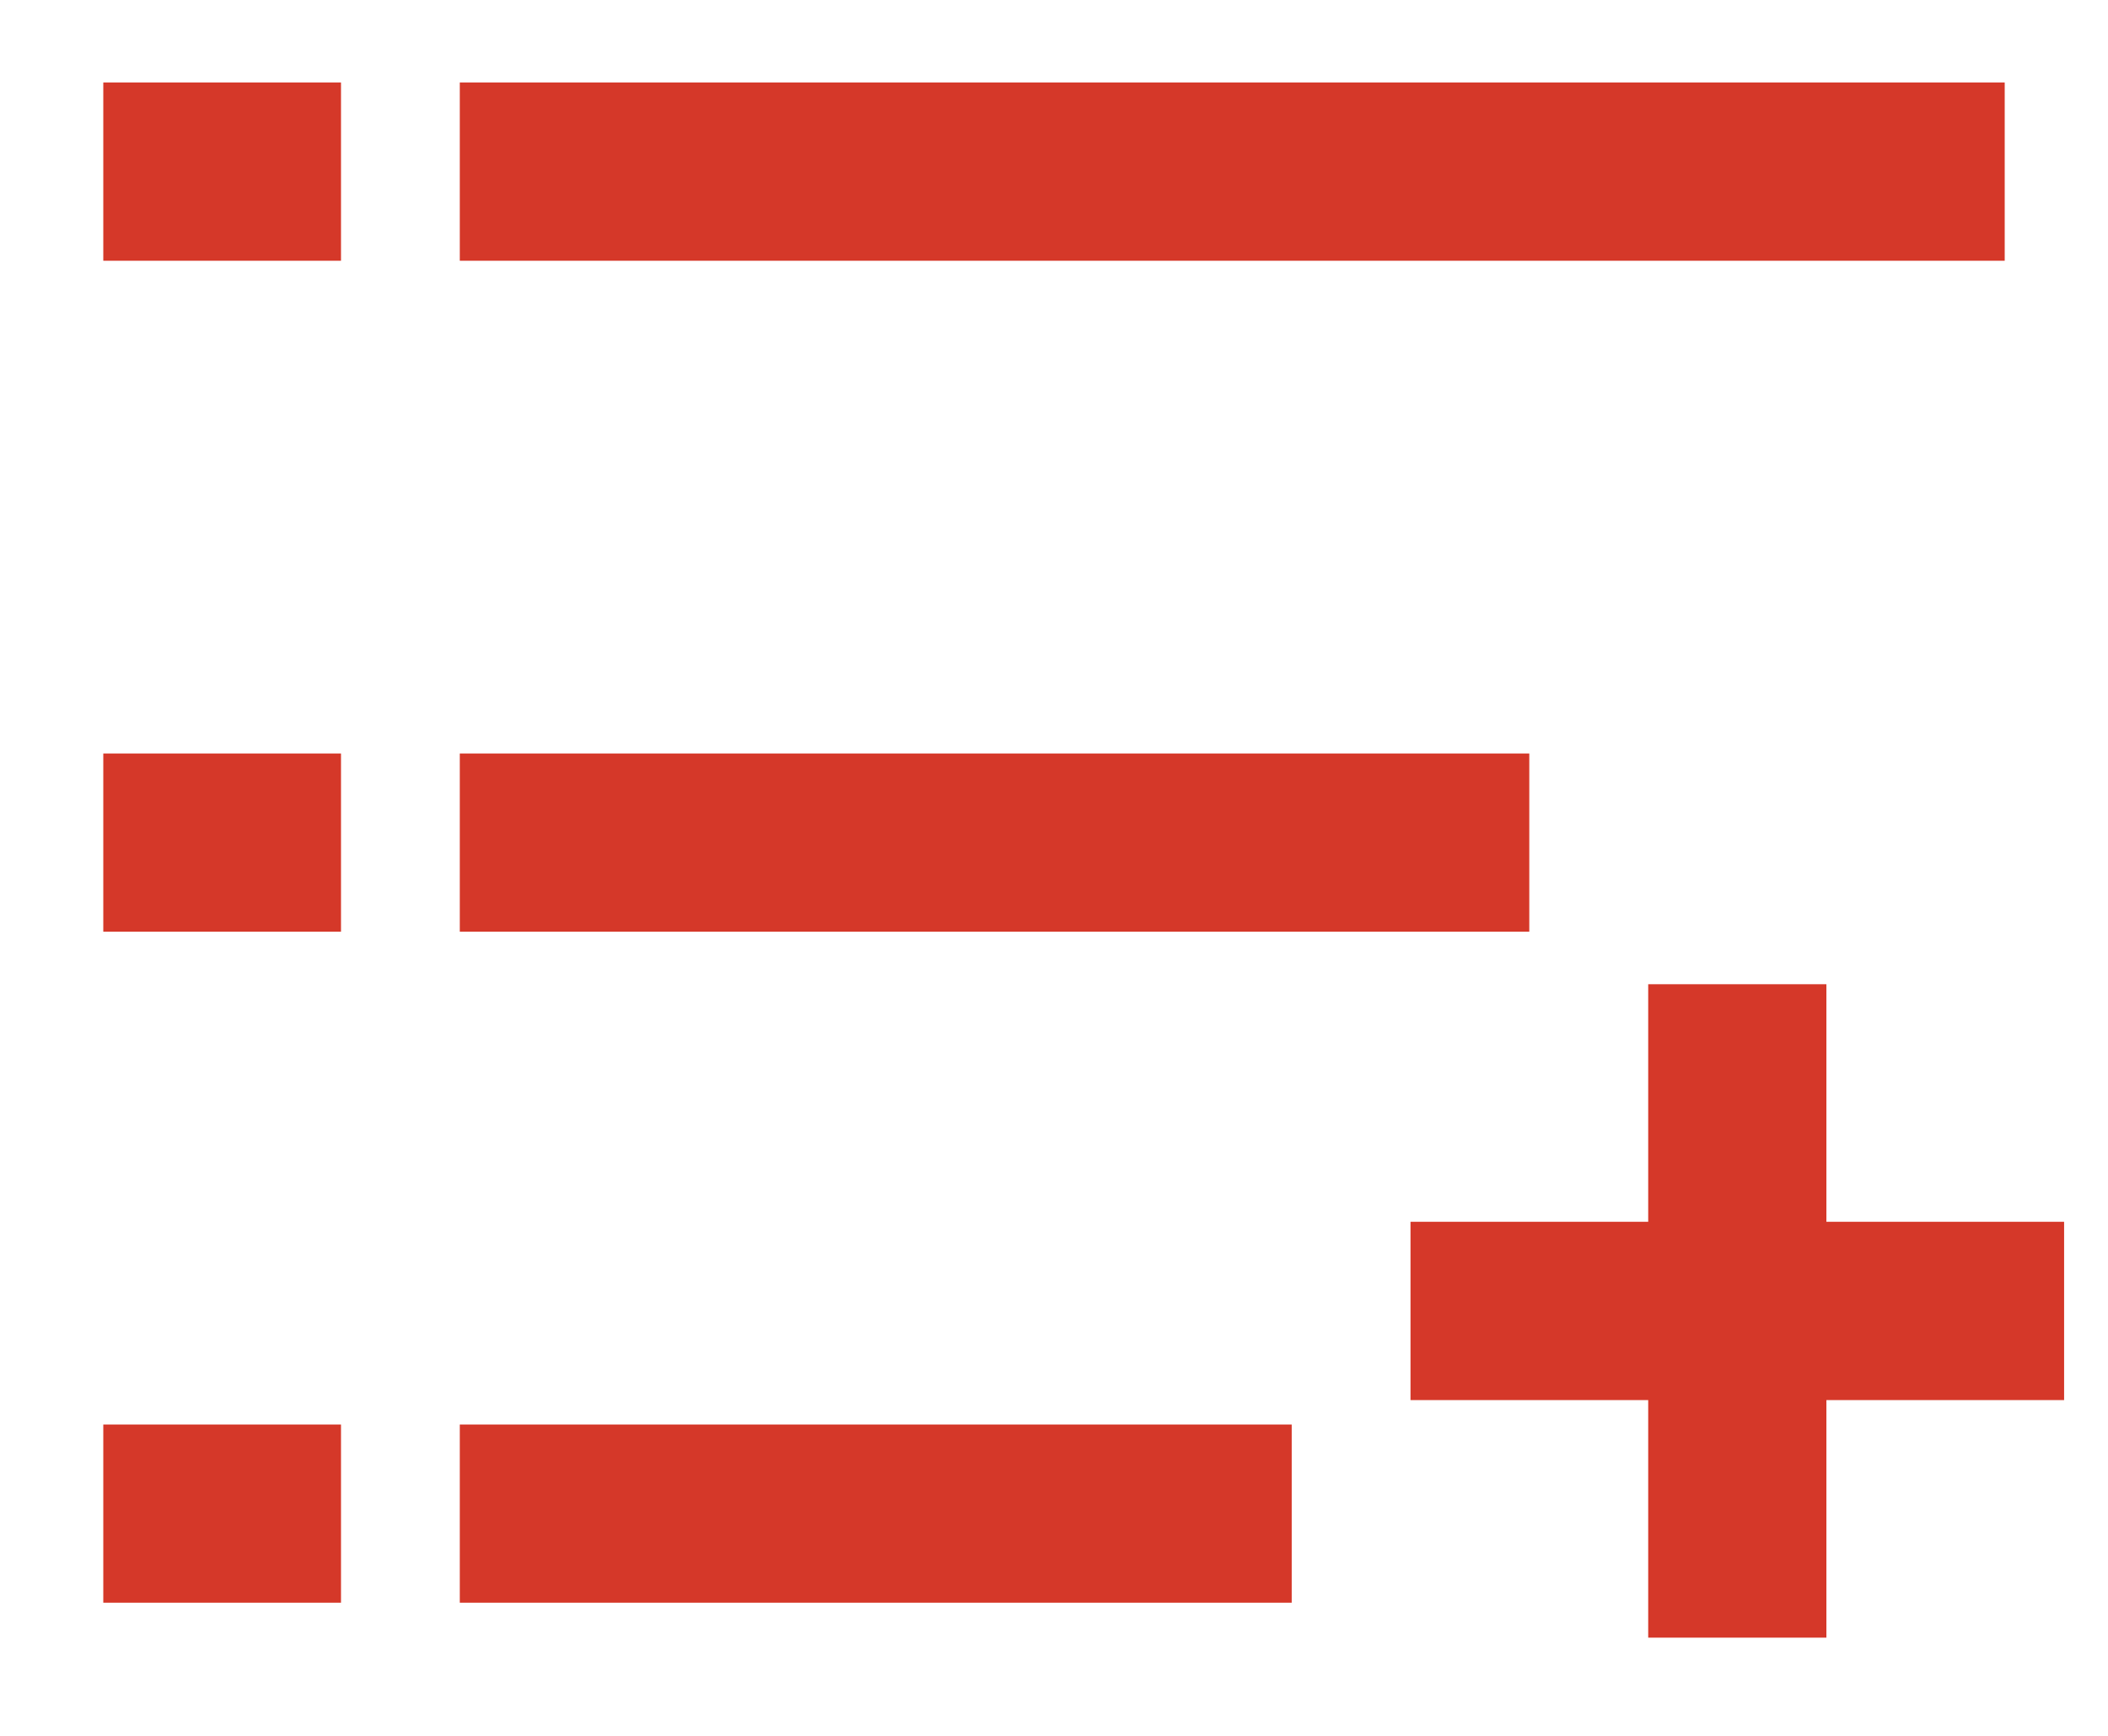 <?xml version="1.0" encoding="UTF-8"?>
<svg width="17px" height="14px" viewBox="0 0 17 14" version="1.1" xmlns="http://www.w3.org/2000/svg" xmlns:xlink="http://www.w3.org/1999/xlink">
    <!-- Generator: Sketch 60 (88103) - https://sketch.com -->
    <title>nav-list</title>
    <desc>Created with Sketch.</desc>
    <g id="页面-1" stroke="none" stroke-width="1" fill="none" fill-rule="evenodd">
        <g id="工作台_驾驶舱（支行）" transform="translate(-251, -964)" fill-rule="nonzero">
            <g id="nav-list" transform="translate(248, 959)">
                <rect id="矩形" fill="#000000" opacity="0" x="0" y="0" width="23" height="23"></rect>
                <path d="M17.729,12.938 L17.729,14.854 L19.646,14.854 L19.646,16.292 L17.729,16.292 L17.729,18.208 L16.292,18.208 L16.292,16.292 L14.375,16.292 L14.375,14.854 L16.292,14.854 L16.292,12.938 L17.729,12.938 Z M5.75,16.489 L5.75,17.926 L3.833,17.926 L3.833,16.489 L5.75,16.489 Z M13.417,16.489 L13.417,17.926 L6.708,17.926 L6.708,16.489 L13.417,16.489 Z M5.75,11.077 L5.75,12.514 L3.833,12.514 L3.833,11.077 L5.75,11.077 L5.75,11.077 Z M15.333,11.077 L15.333,12.514 L6.708,12.514 L6.708,11.077 L15.333,11.077 L15.333,11.077 Z M5.75,5.665 L5.75,7.103 L3.833,7.103 L3.833,5.665 L5.75,5.665 Z M19.167,5.665 L19.167,7.103 L6.708,7.103 L6.708,5.665 L19.167,5.665 Z" id="形状" fill="#D53829"></path>
            </g>
        </g>
    </g>
</svg>